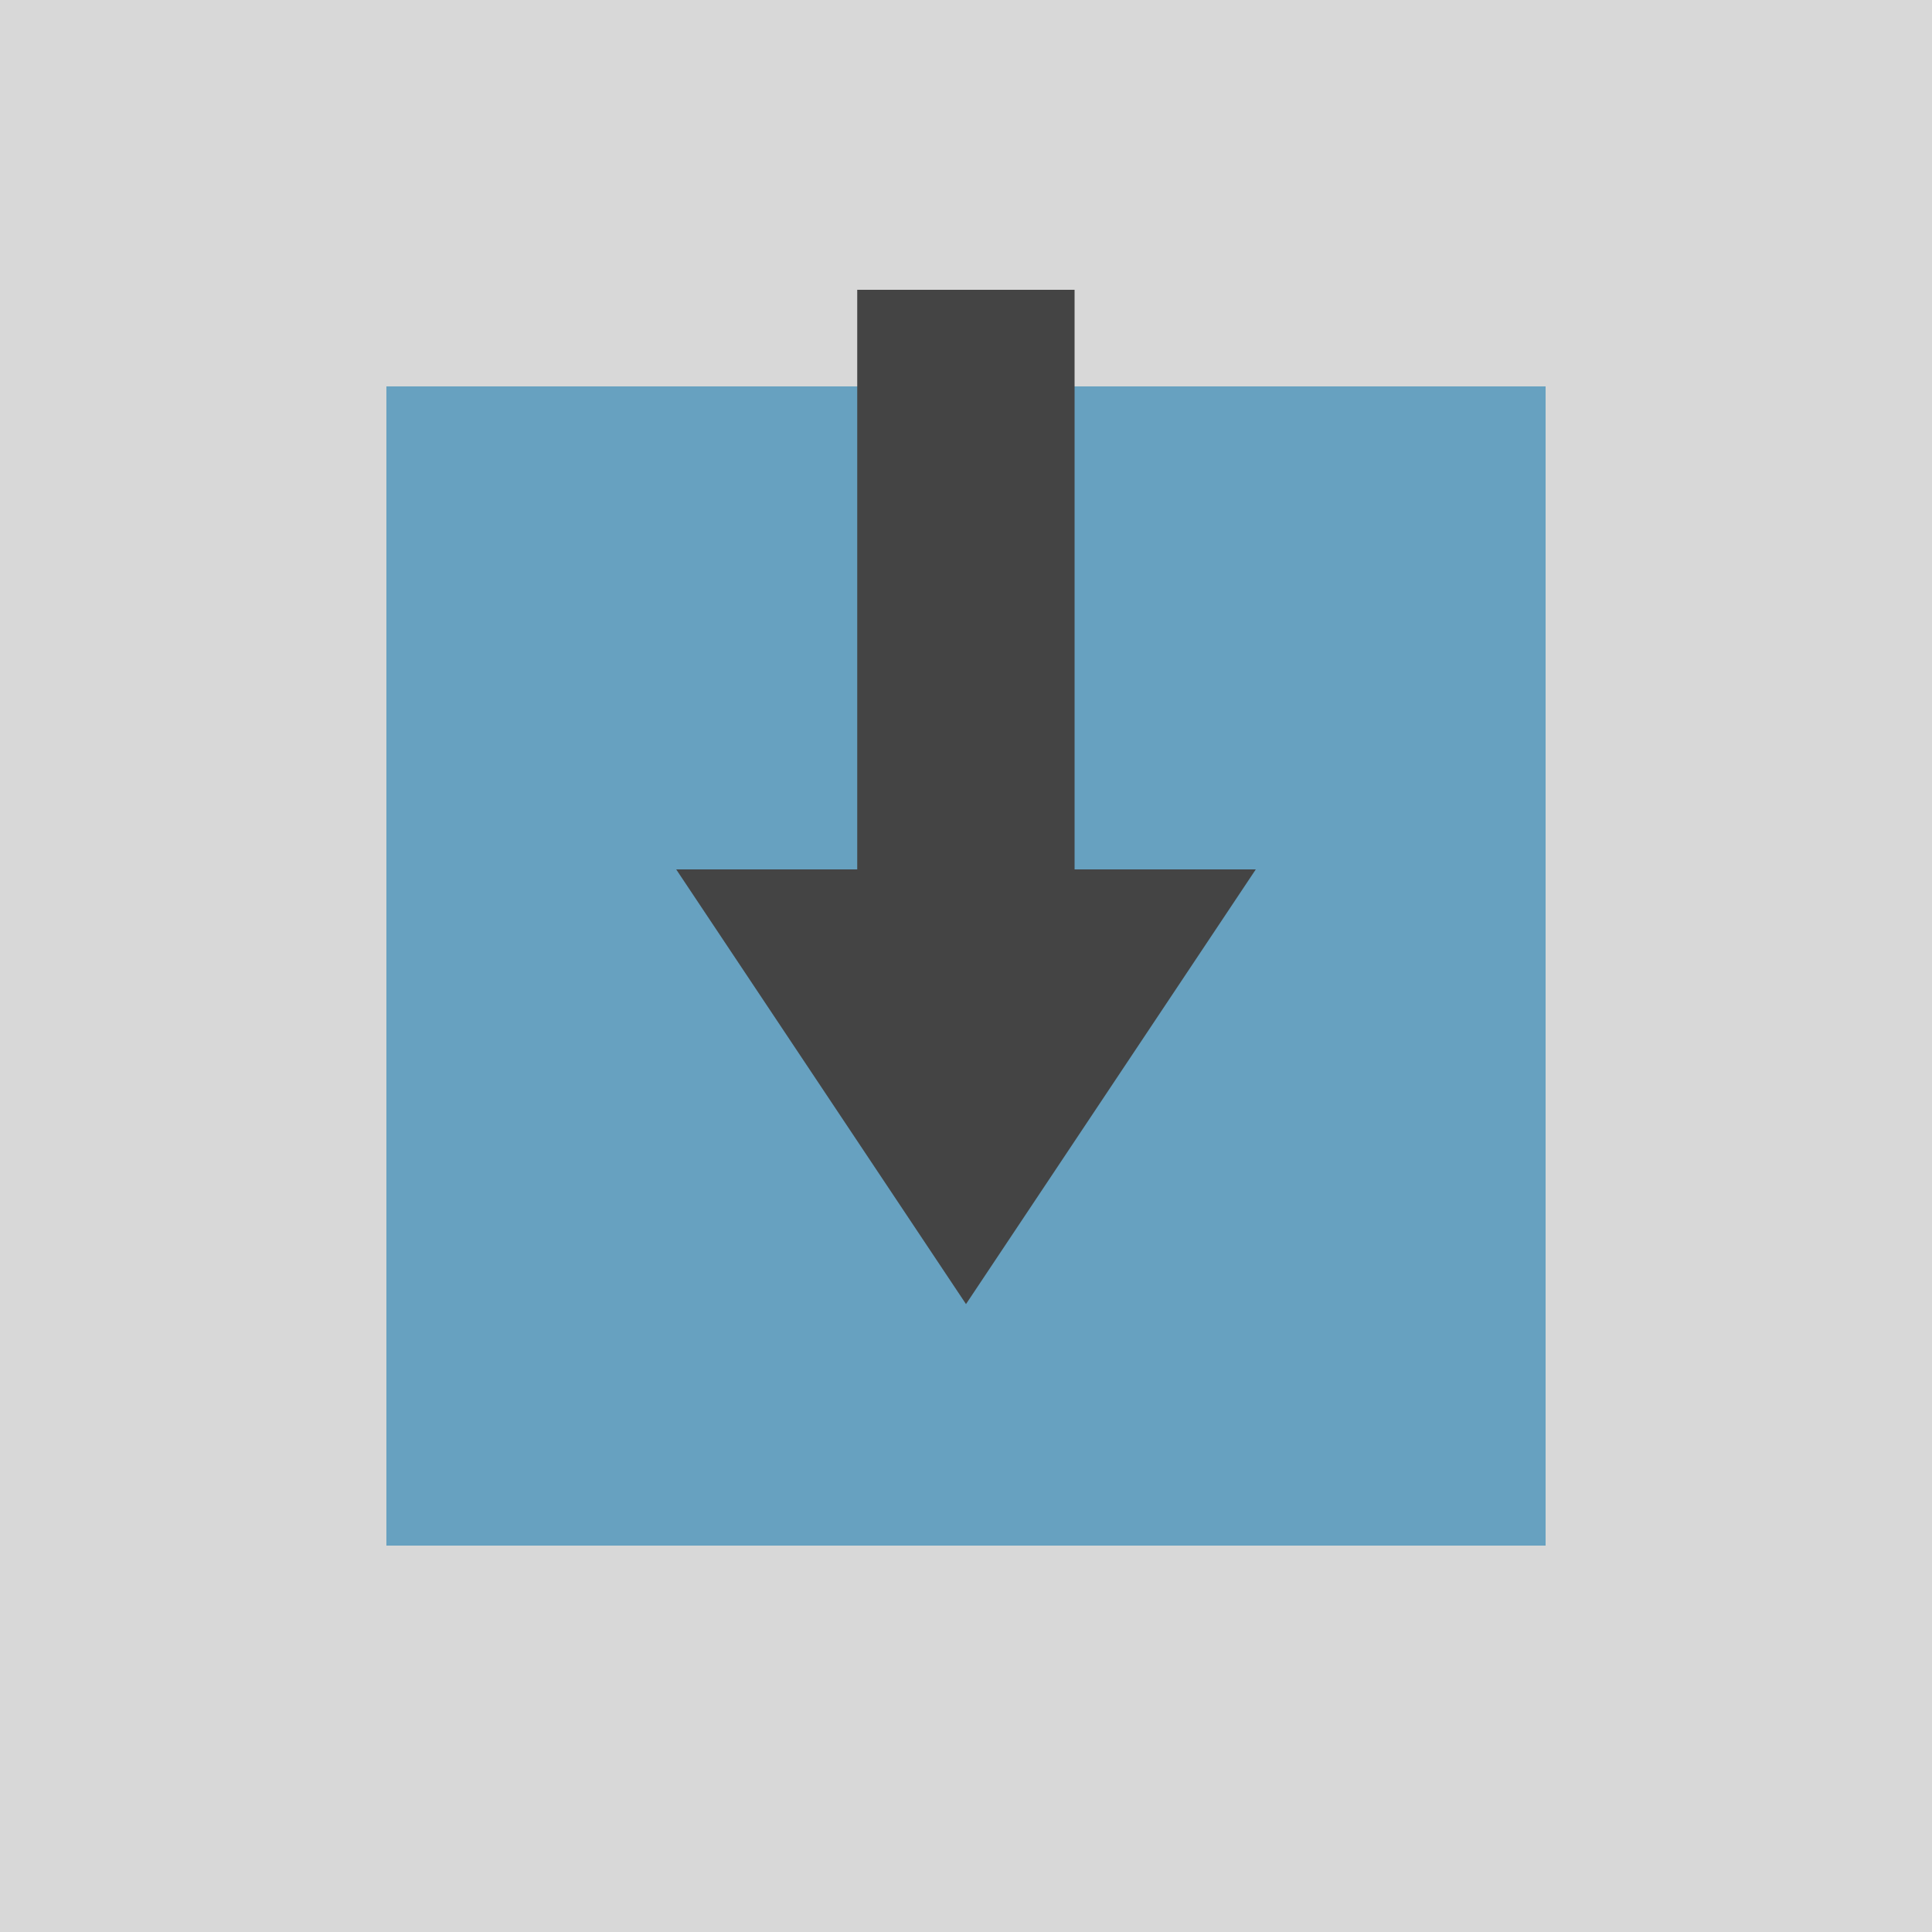 <?xml version="1.0" encoding="utf-8"?>
<svg viewBox="0 0 50 50" xmlns="http://www.w3.org/2000/svg">
  <g transform="matrix(2.5, 0, 0, 2.5, -275, -250)">
    <rect style="fill: rgb(216, 216, 216);" x="110" y="100" width="20" height="20"/>
    <rect x="114" y="104" width="12" height="12" style="fill: rgb(103, 161, 192);"/>
    <path d="M 118.876 107.5 L 121.126 107.5 L 121.126 113.5 L 118.876 113.5 L 118.876 107.5 Z M 120 103 L 123 107.5 L 117 107.5 L 120 103 Z" style="fill: rgb(68, 68, 68);" transform="matrix(-1, 0, 0, -1, 240, 216.5)"/>
  </g>
</svg>
